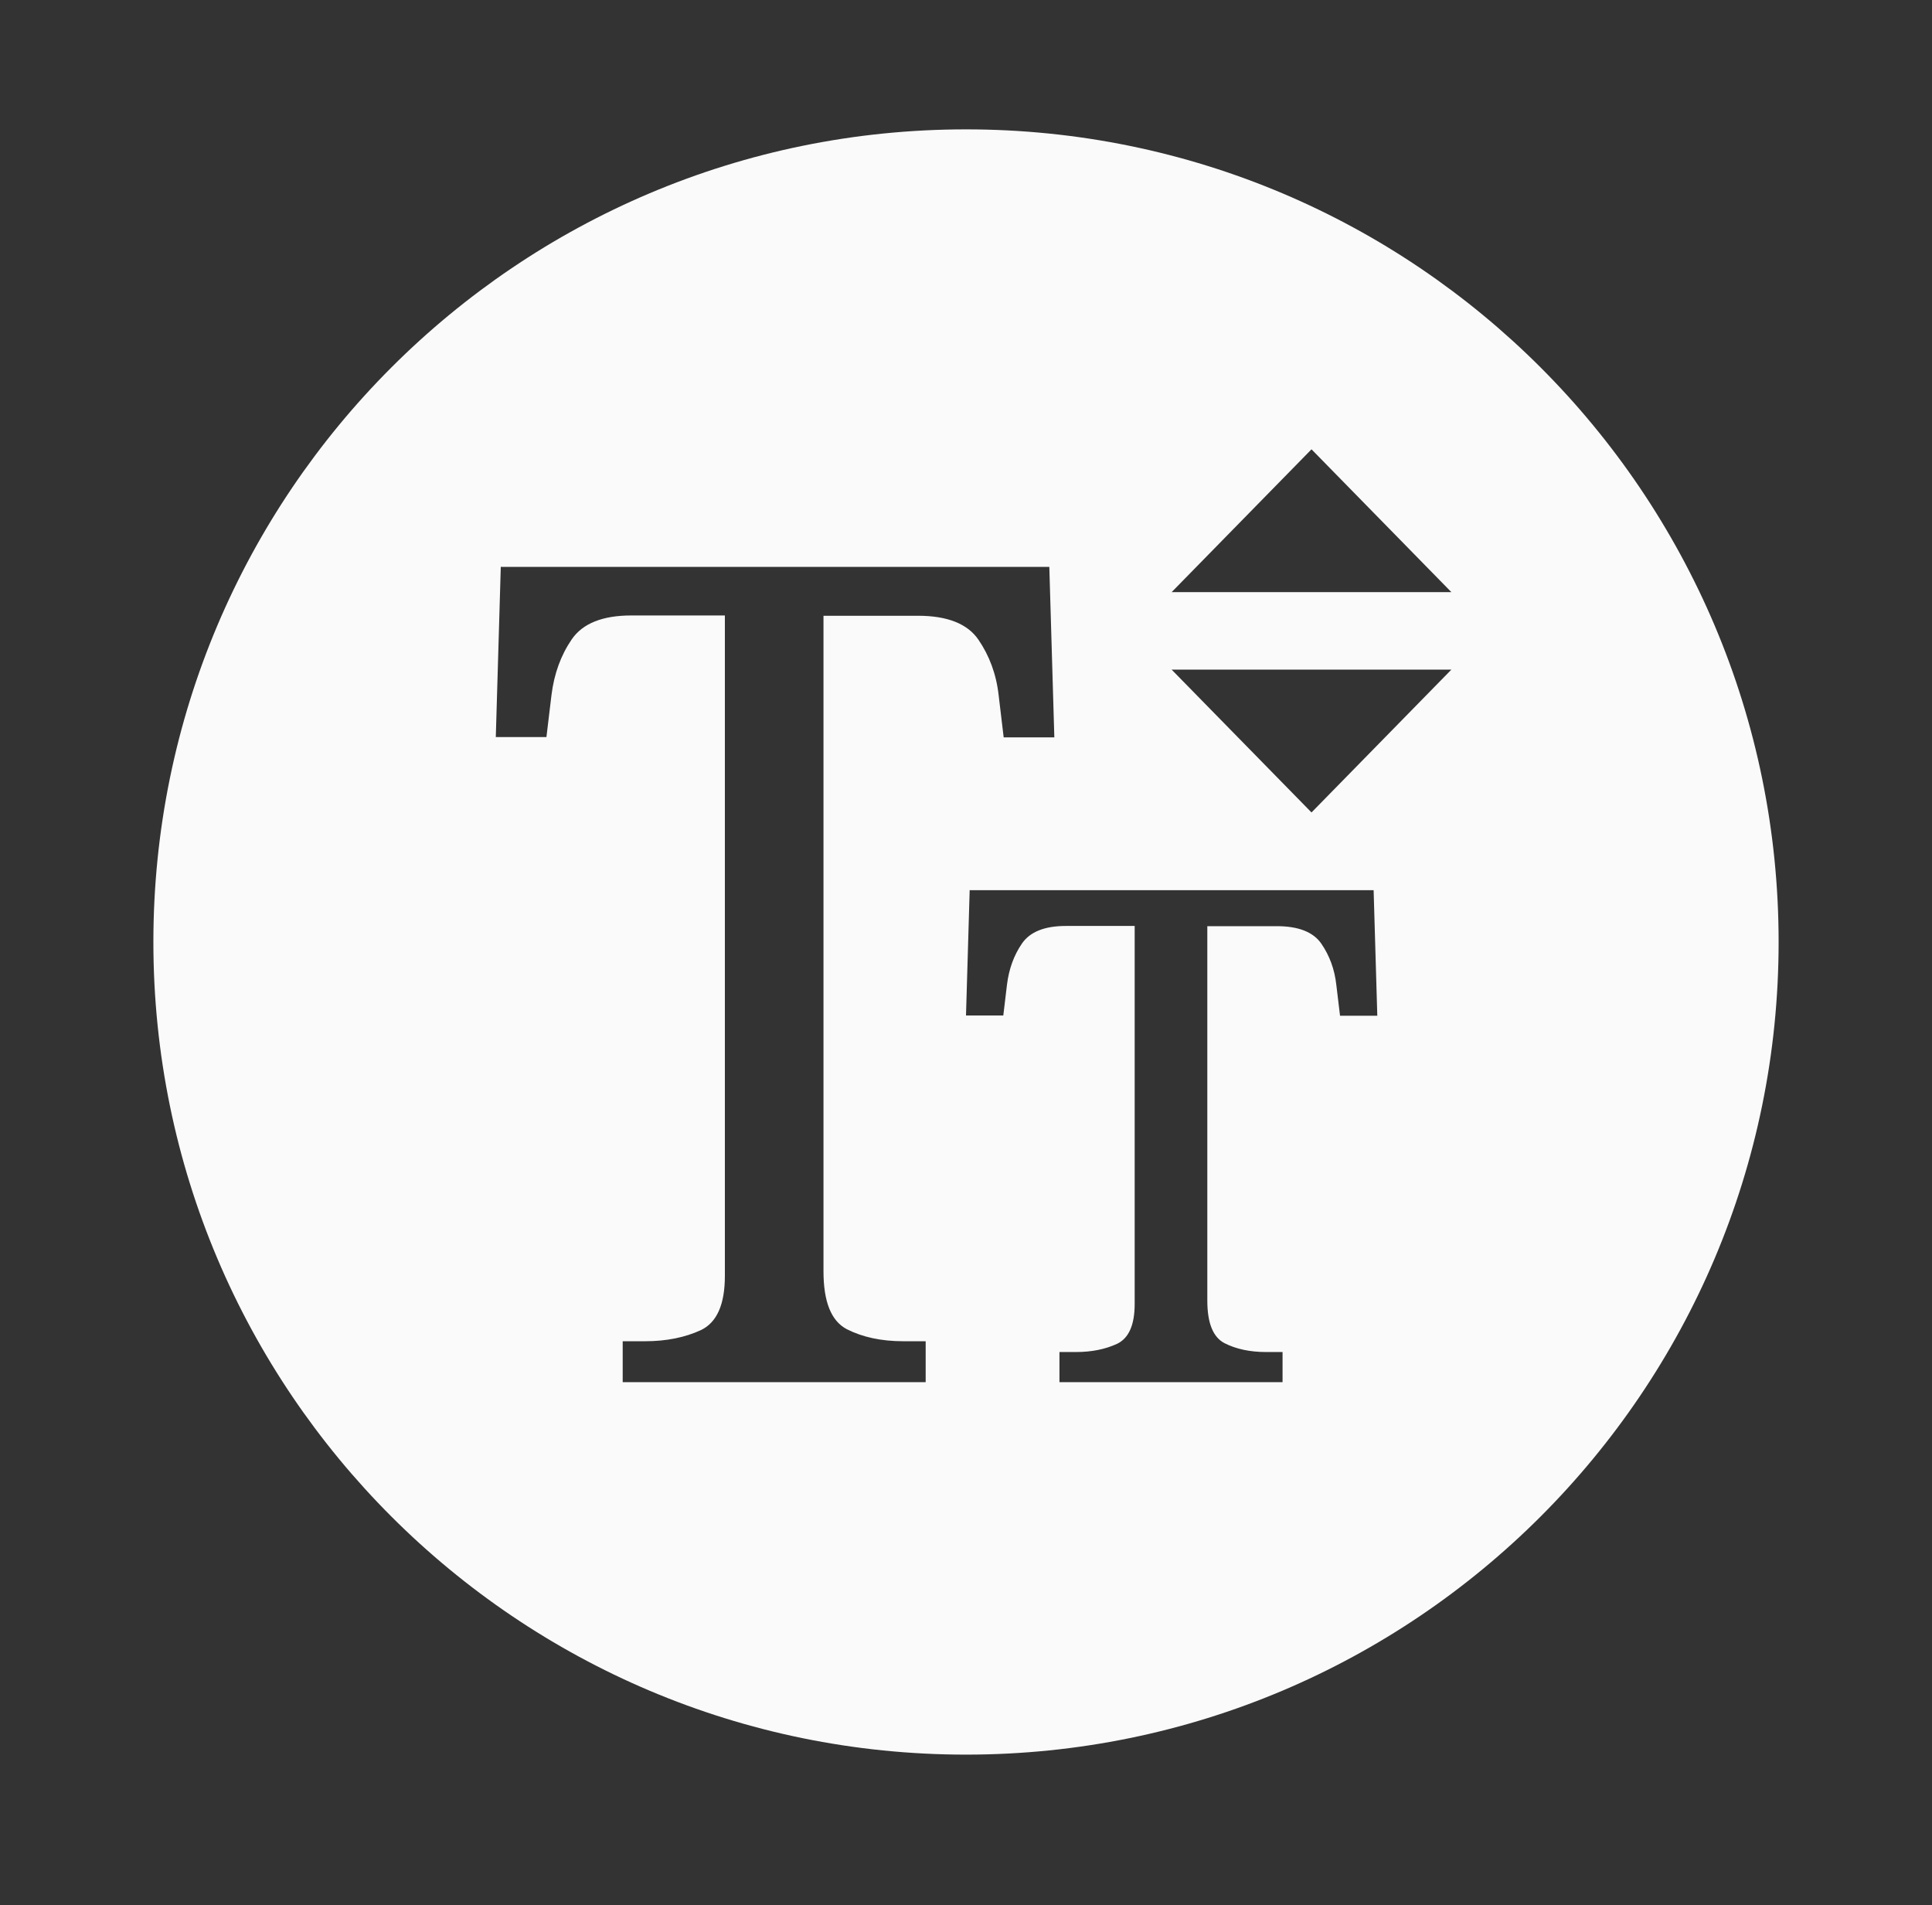 <svg width="72" height="71" viewBox="0 0 72 71" fill="none" xmlns="http://www.w3.org/2000/svg">
<rect x="0" y="0" width="72" height="71" fill="#333333" stroke="none"/>
<g clip-path="url(#clip0_9_103)">
<path d="M66.284 35.105C66.284 51.826 52.722 65.388 36 65.388C19.278 65.388 5.716 51.826 5.716 35.105C5.716 18.383 19.278 4.821 36 4.821C52.722 4.821 66.284 18.383 66.284 35.105ZM31.556 49.533C30.975 49.226 30.689 48.513 30.689 47.372V22.947H34.212C35.298 22.947 36.055 23.243 36.461 23.836C36.867 24.428 37.13 25.119 37.218 25.921L37.404 27.479H39.292L39.105 21.126H18.674L18.663 21.115L18.477 27.468H20.364L20.551 25.91C20.649 25.109 20.902 24.417 21.308 23.825C21.714 23.232 22.46 22.936 23.524 22.936H27.014V47.547C27.014 48.611 26.717 49.281 26.125 49.566C25.532 49.84 24.841 49.983 24.04 49.983H23.206V51.508H34.497V49.983H33.663C32.84 49.983 32.138 49.829 31.556 49.533ZM36.145 33.174L36.137 33.166L36 37.844H37.39L37.527 36.697C37.6 36.107 37.786 35.598 38.085 35.162C38.384 34.725 38.933 34.507 39.717 34.507H42.286V48.591C42.286 49.375 42.068 49.868 41.632 50.078C41.196 50.28 40.687 50.385 40.097 50.385H39.483V51.508H47.797V50.385H47.183C46.577 50.385 46.06 50.272 45.632 50.054C45.203 49.828 44.993 49.302 44.993 48.462V34.515H47.587C48.387 34.515 48.945 34.733 49.244 35.17C49.543 35.606 49.737 36.115 49.801 36.705L49.939 37.852H51.328L51.191 33.174L36.145 33.174ZM48.876 30.277L54.088 24.955H43.664L48.876 30.277ZM48.876 16.744L43.664 22.066H54.088L48.876 16.744Z" fill="#FAFAFA"/>
</g>
<defs>
<clipPath id="clip0_9_103">
<rect width="70.224" height="70.224" fill="white" transform="translate(0.888 -0.007)"/>
</clipPath>
</defs>
</svg>
